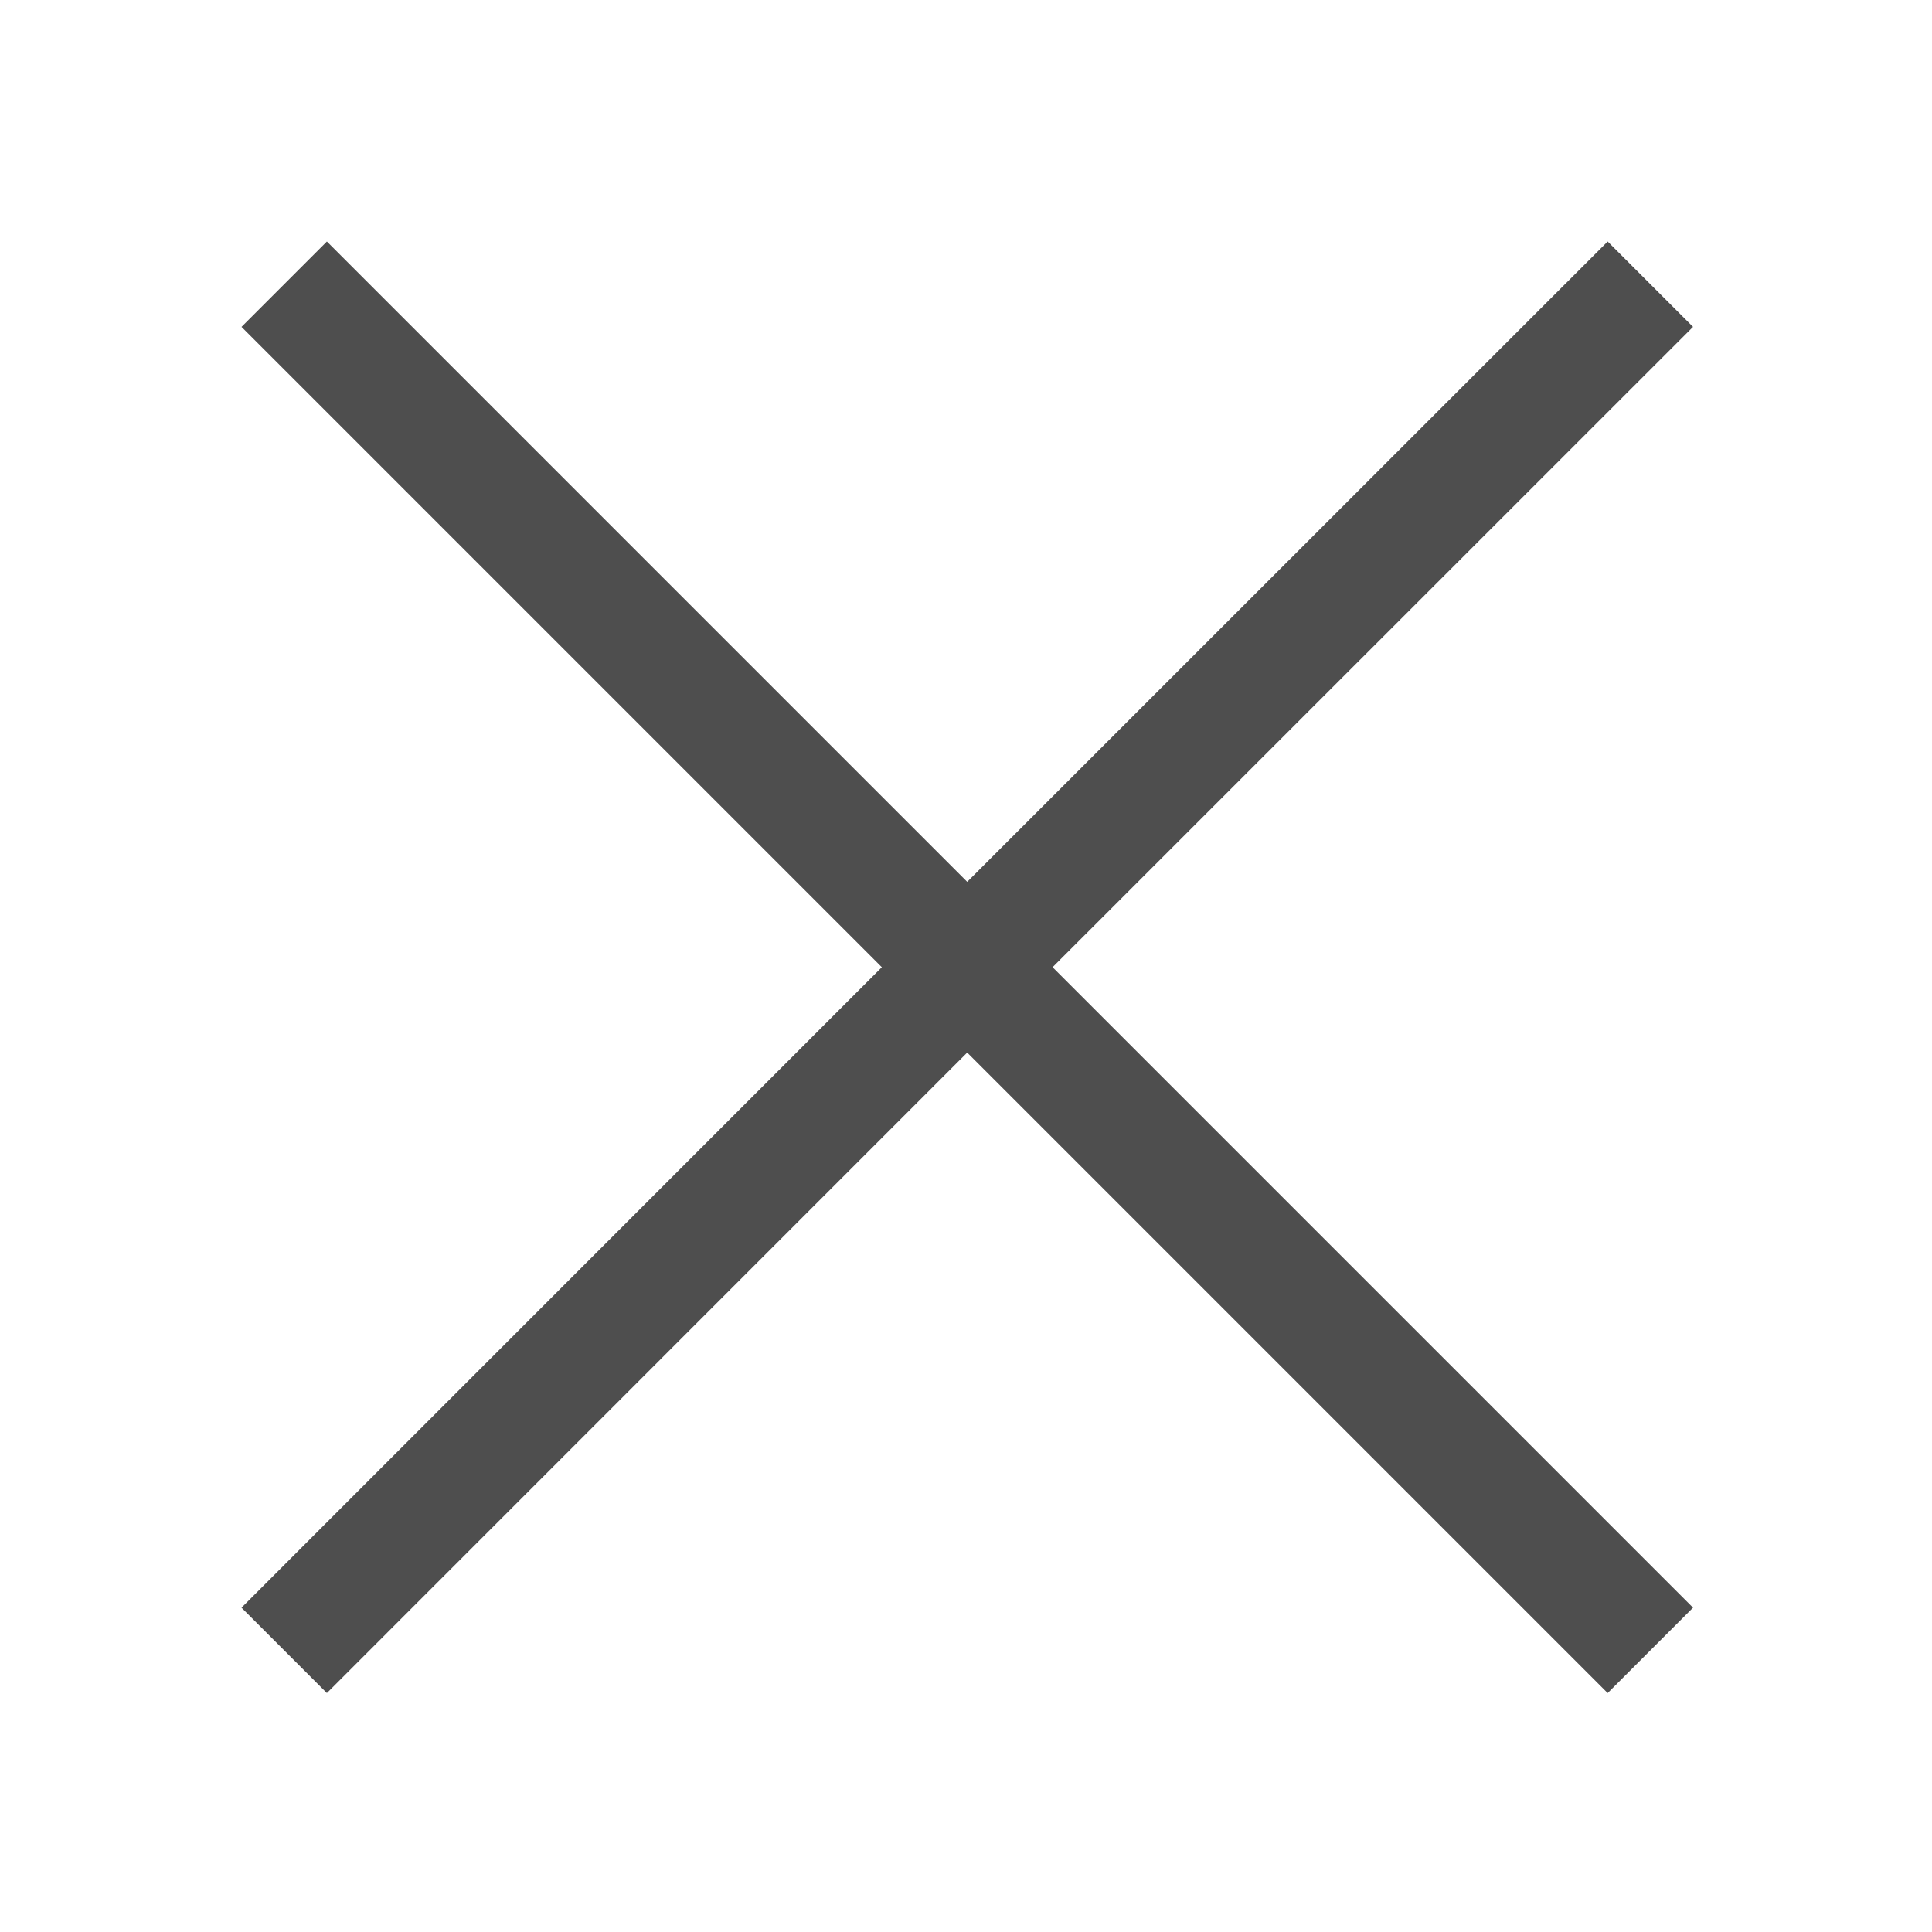 <?xml version="1.0" encoding="UTF-8"?>
<svg width="16px" height="16px" viewBox="0 0 16 16" version="1.1" xmlns="http://www.w3.org/2000/svg" xmlns:xlink="http://www.w3.org/1999/xlink">
    <!-- Generator: Sketch 64 (93537) - https://sketch.com -->
    <title>icon_close</title>
    <desc>Created with Sketch.</desc>
    <g id="home" stroke="none" stroke-width="1" fill="none" fill-rule="evenodd">
        <g id="测温图元拖拽A4全屏" transform="translate(-1172, -12)">
            <g id="top">
                <g id="编组" transform="translate(1108, 12)">
                    <g id="icon16/1" transform="translate(64, 0)">
                        <g id="icon_close">
                            <rect id="矩形备份" fill="#D8D8D8" opacity="0" x="0" y="0" width="16" height="16"></rect>
                            <path d="M13.314,2 L14.021,2.707 L8.717,8.01 L14.021,13.314 L13.314,14.021 L8.01,8.717 L2.707,14.021 L2,13.314 L7.303,8.01 L2,2.707 L2.707,2 L8.01,7.303 L13.314,2 Z" id="形状结合" fill="#4E4E4E"></path>
                        </g>
                    </g>
                </g>
            </g>
        </g>
    </g>
</svg>